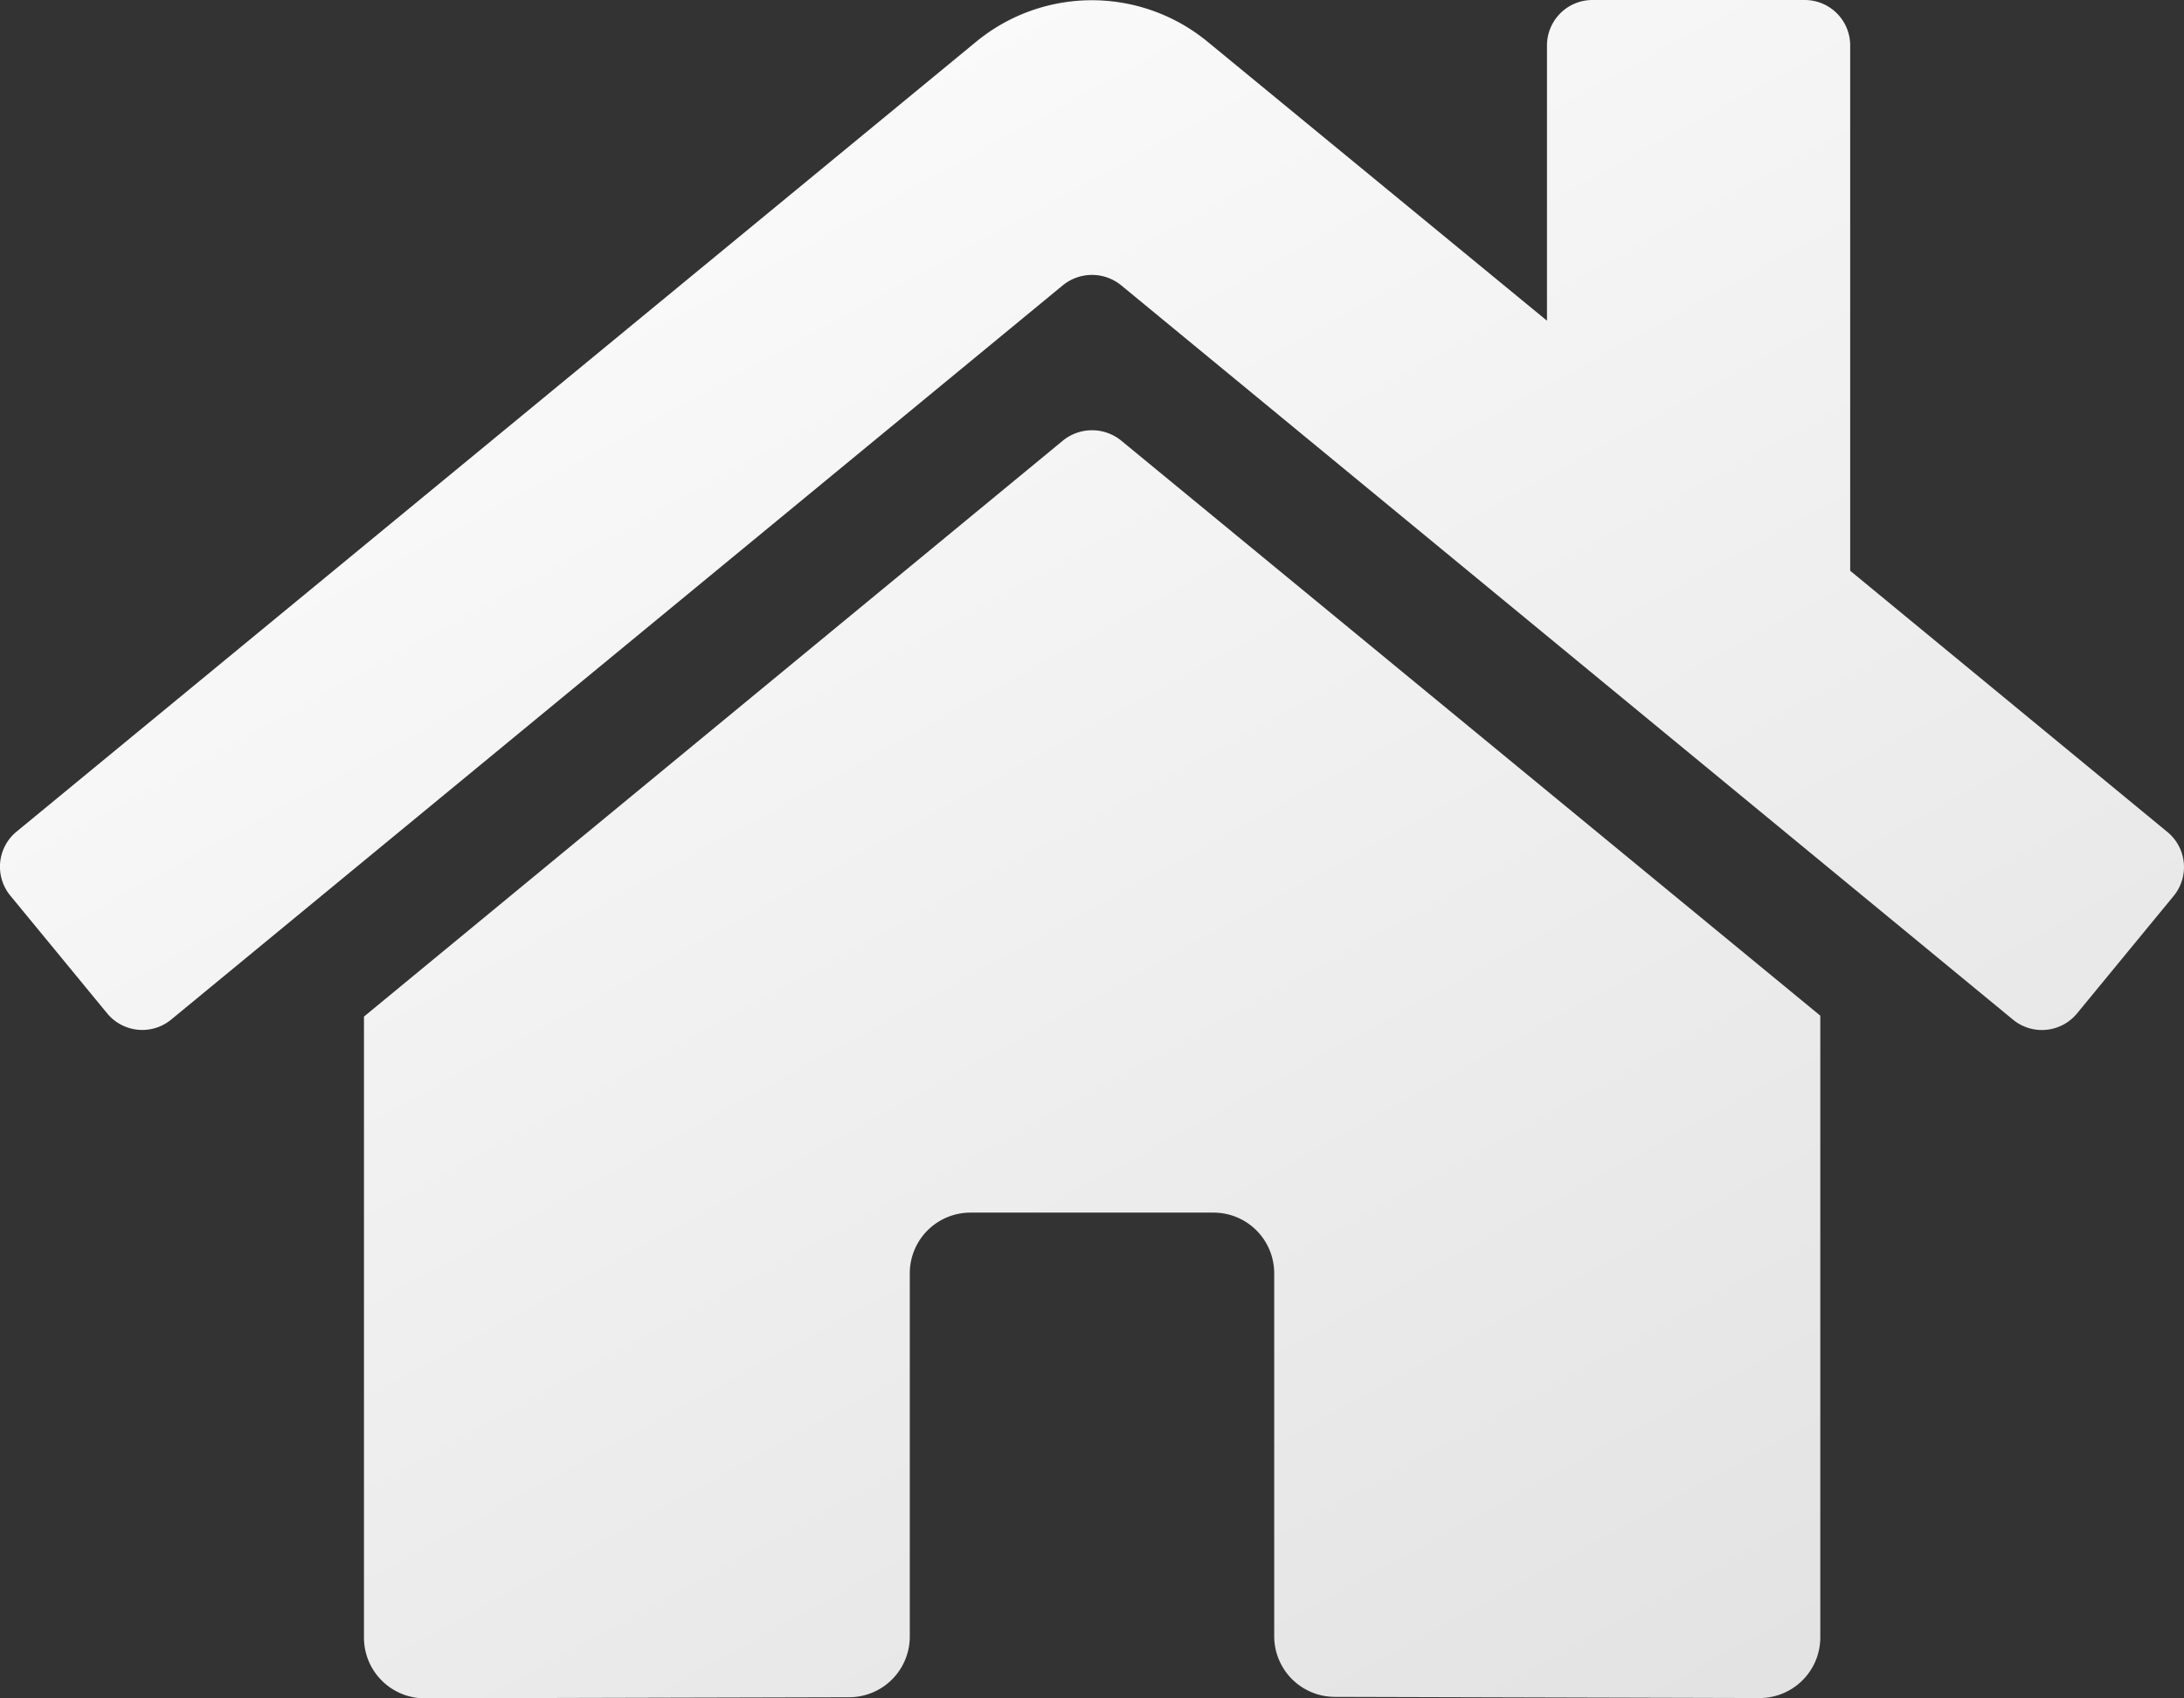 <svg xmlns="http://www.w3.org/2000/svg" xmlns:xlink="http://www.w3.org/1999/xlink" width="24.26" height="18.865" viewBox="0 0 24.26 18.865"><rect x="0" y="0" width="24.26" height="18.865" fill="#333333" stroke="none"/><defs><style>.a{fill:url(#a);}</style><linearGradient id="a" x1="0.078" x2="1" y2="1.284" gradientUnits="objectBoundingBox"><stop offset="0" stop-color="#fff"/><stop offset="1" stop-color="#dbdbdb"/></linearGradient></defs><path class="a" d="M11.807,7.148l-7.765,6.4v6.9a.674.674,0,0,0,.674.674l4.719-.012a.674.674,0,0,0,.67-.674V16.4a.674.674,0,0,1,.674-.674h2.7a.674.674,0,0,1,.674.674V20.43a.674.674,0,0,0,.674.676l4.718.013a.674.674,0,0,0,.674-.674V13.538L12.452,7.148A.513.513,0,0,0,11.807,7.148Zm12.265,4.347-3.521-2.9V2.759a.505.505,0,0,0-.505-.505H17.688a.505.505,0,0,0-.505.505V5.817l-3.771-3.1a2.022,2.022,0,0,0-2.569,0L.182,11.494a.505.505,0,0,0-.067.712l1.074,1.306a.505.505,0,0,0,.712.069l9.906-8.159a.513.513,0,0,1,.644,0l9.907,8.159a.505.505,0,0,0,.712-.067l1.074-1.306a.505.505,0,0,0-.072-.713Z" transform="translate(0.001 -2.254)"/></svg>